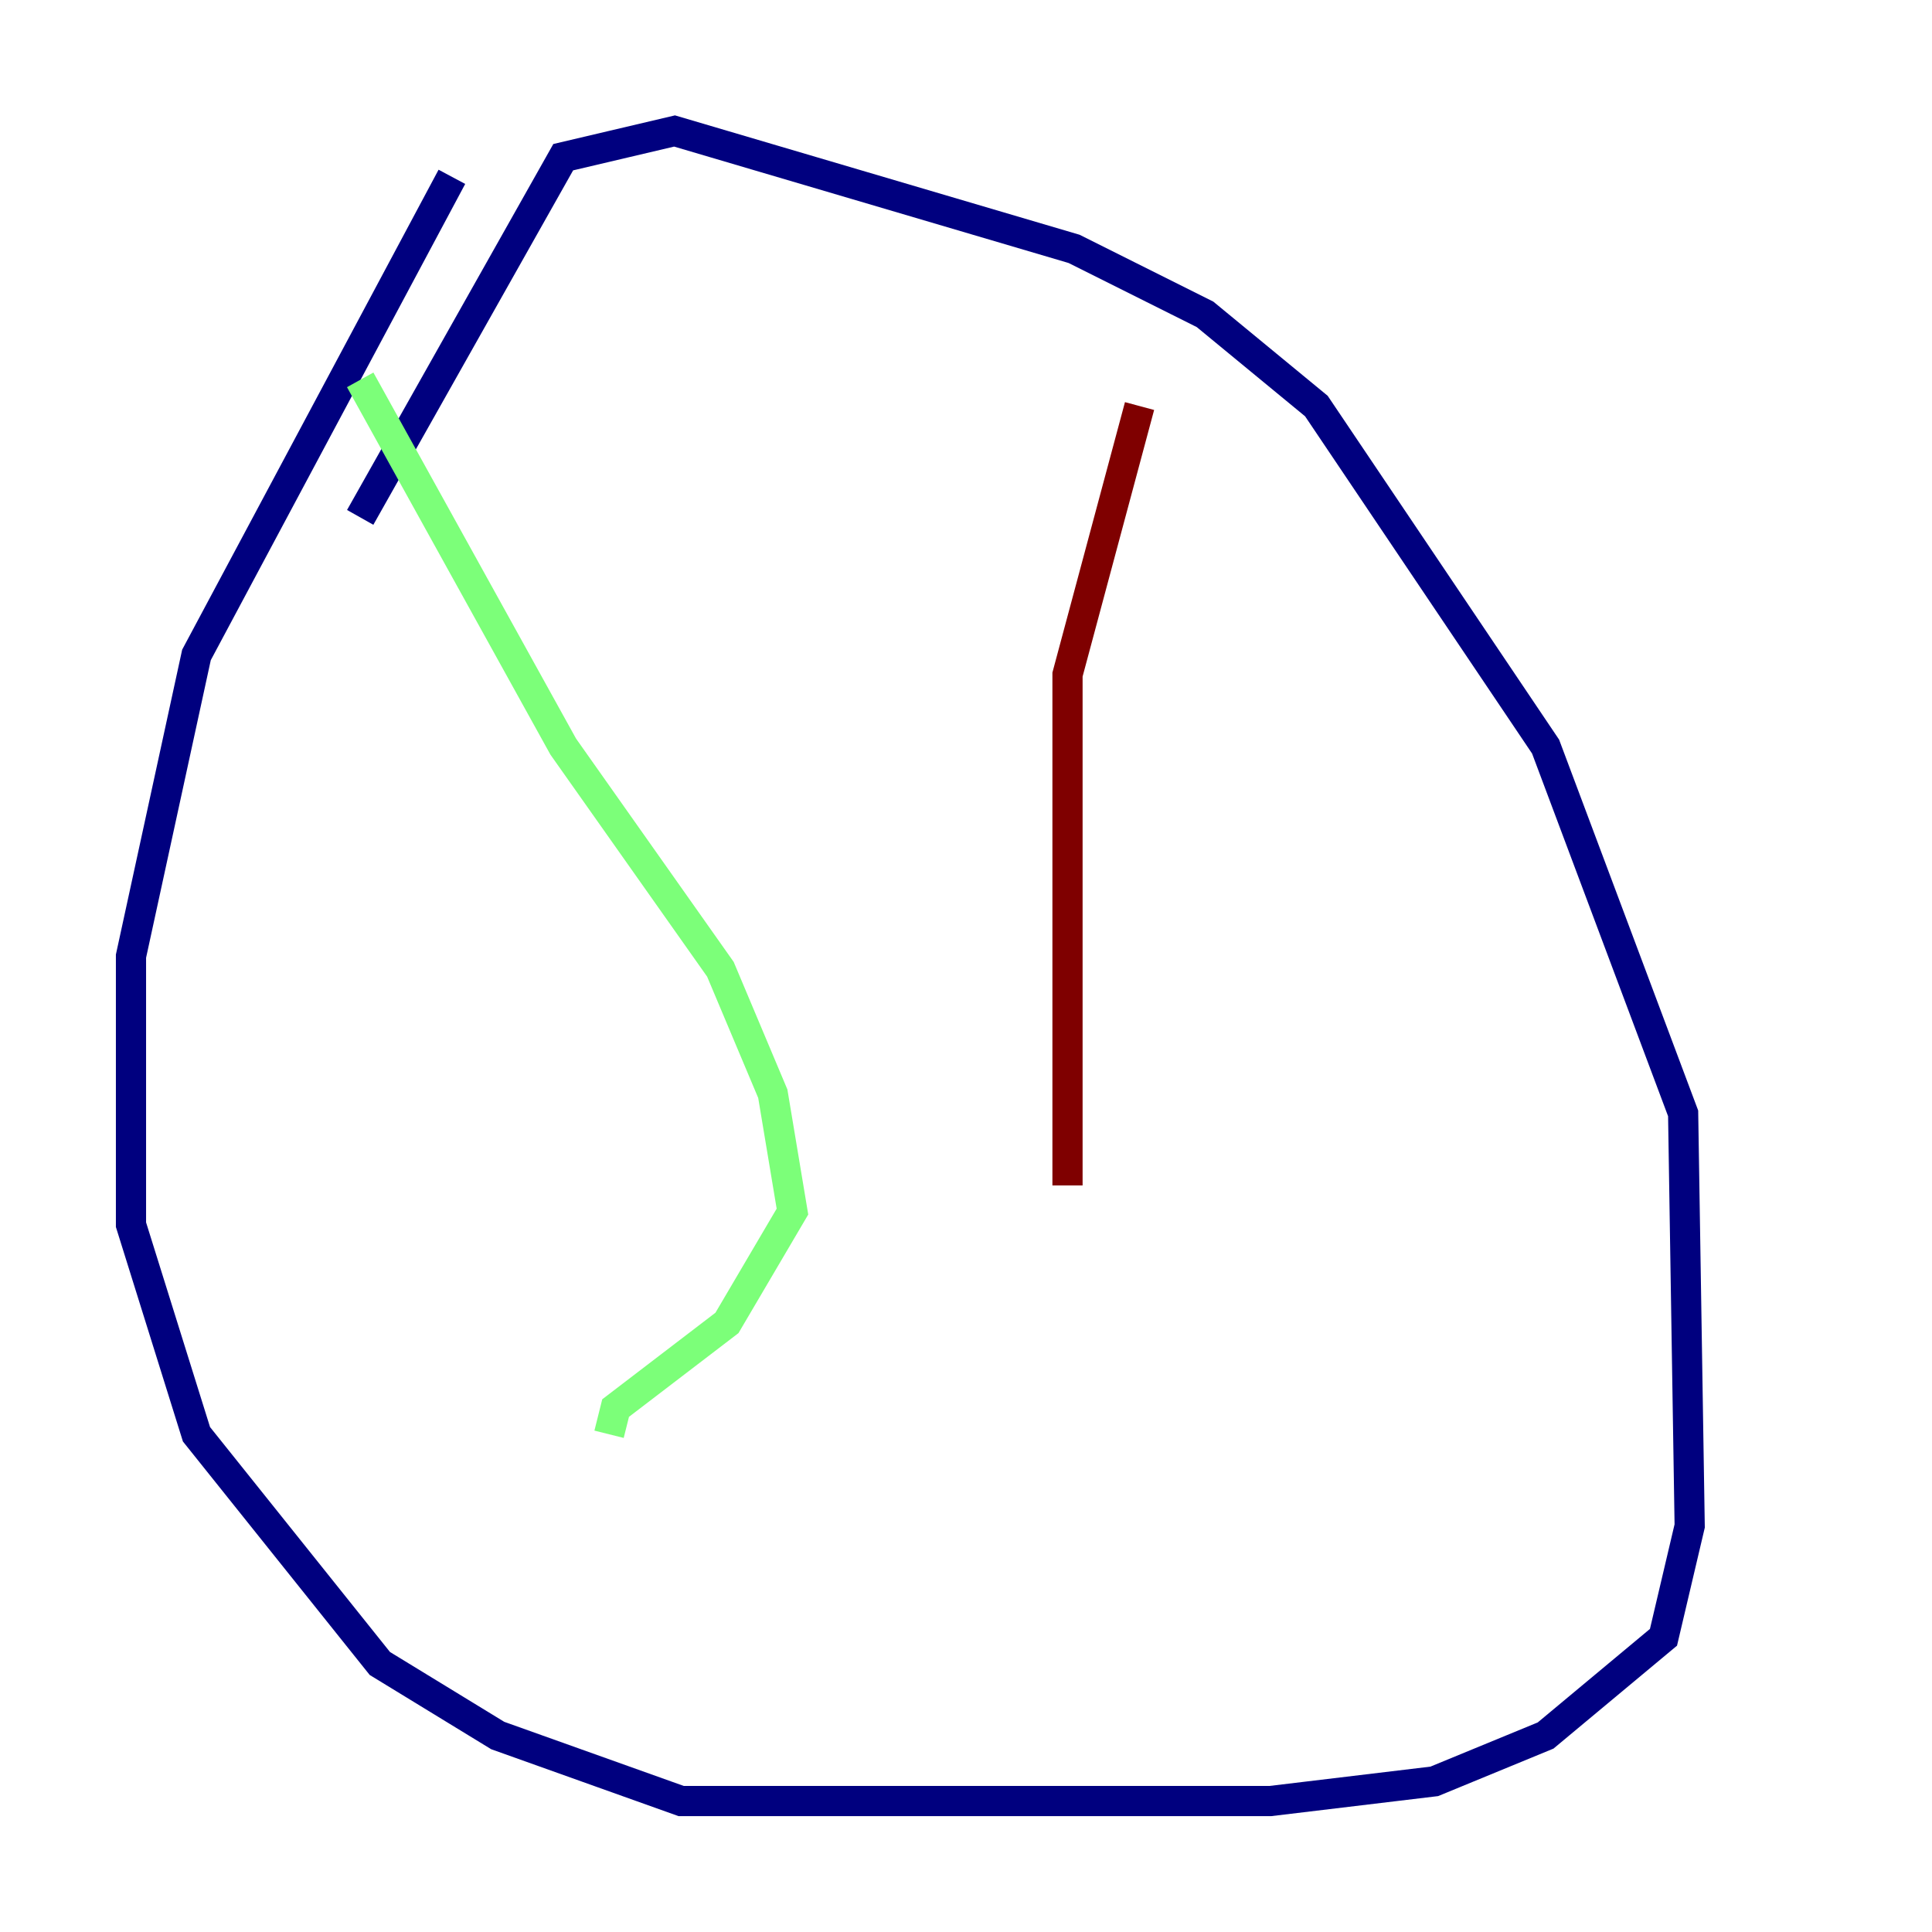 <?xml version="1.0" encoding="utf-8" ?>
<svg baseProfile="tiny" height="128" version="1.2" viewBox="0,0,128,128" width="128" xmlns="http://www.w3.org/2000/svg" xmlns:ev="http://www.w3.org/2001/xml-events" xmlns:xlink="http://www.w3.org/1999/xlink"><defs /><polyline fill="none" points="29.939,11.715 13.017,43.39 8.678,63.349 8.678,81.139 13.017,95.024 25.166,110.21 32.976,114.983 45.125,119.322 84.176,119.322 95.024,118.02 102.4,114.983 110.21,108.475 111.946,101.098 111.512,73.763 102.4,49.464 87.214,26.902 79.837,20.827 71.159,16.488 44.691,8.678 37.315,10.414 23.864,34.278" stroke="#00007f" stroke-width="2" /><polyline fill="none" points="23.864,25.166 37.315,49.464 47.729,64.217 51.2,72.461 52.502,80.271 48.163,87.647 40.786,93.288 40.352,95.024" stroke="#7cff79" stroke-width="2" /><polyline fill="none" points="75.498,26.902 70.725,44.691 70.725,78.536" stroke="#7f0000" stroke-width="2" /></svg>